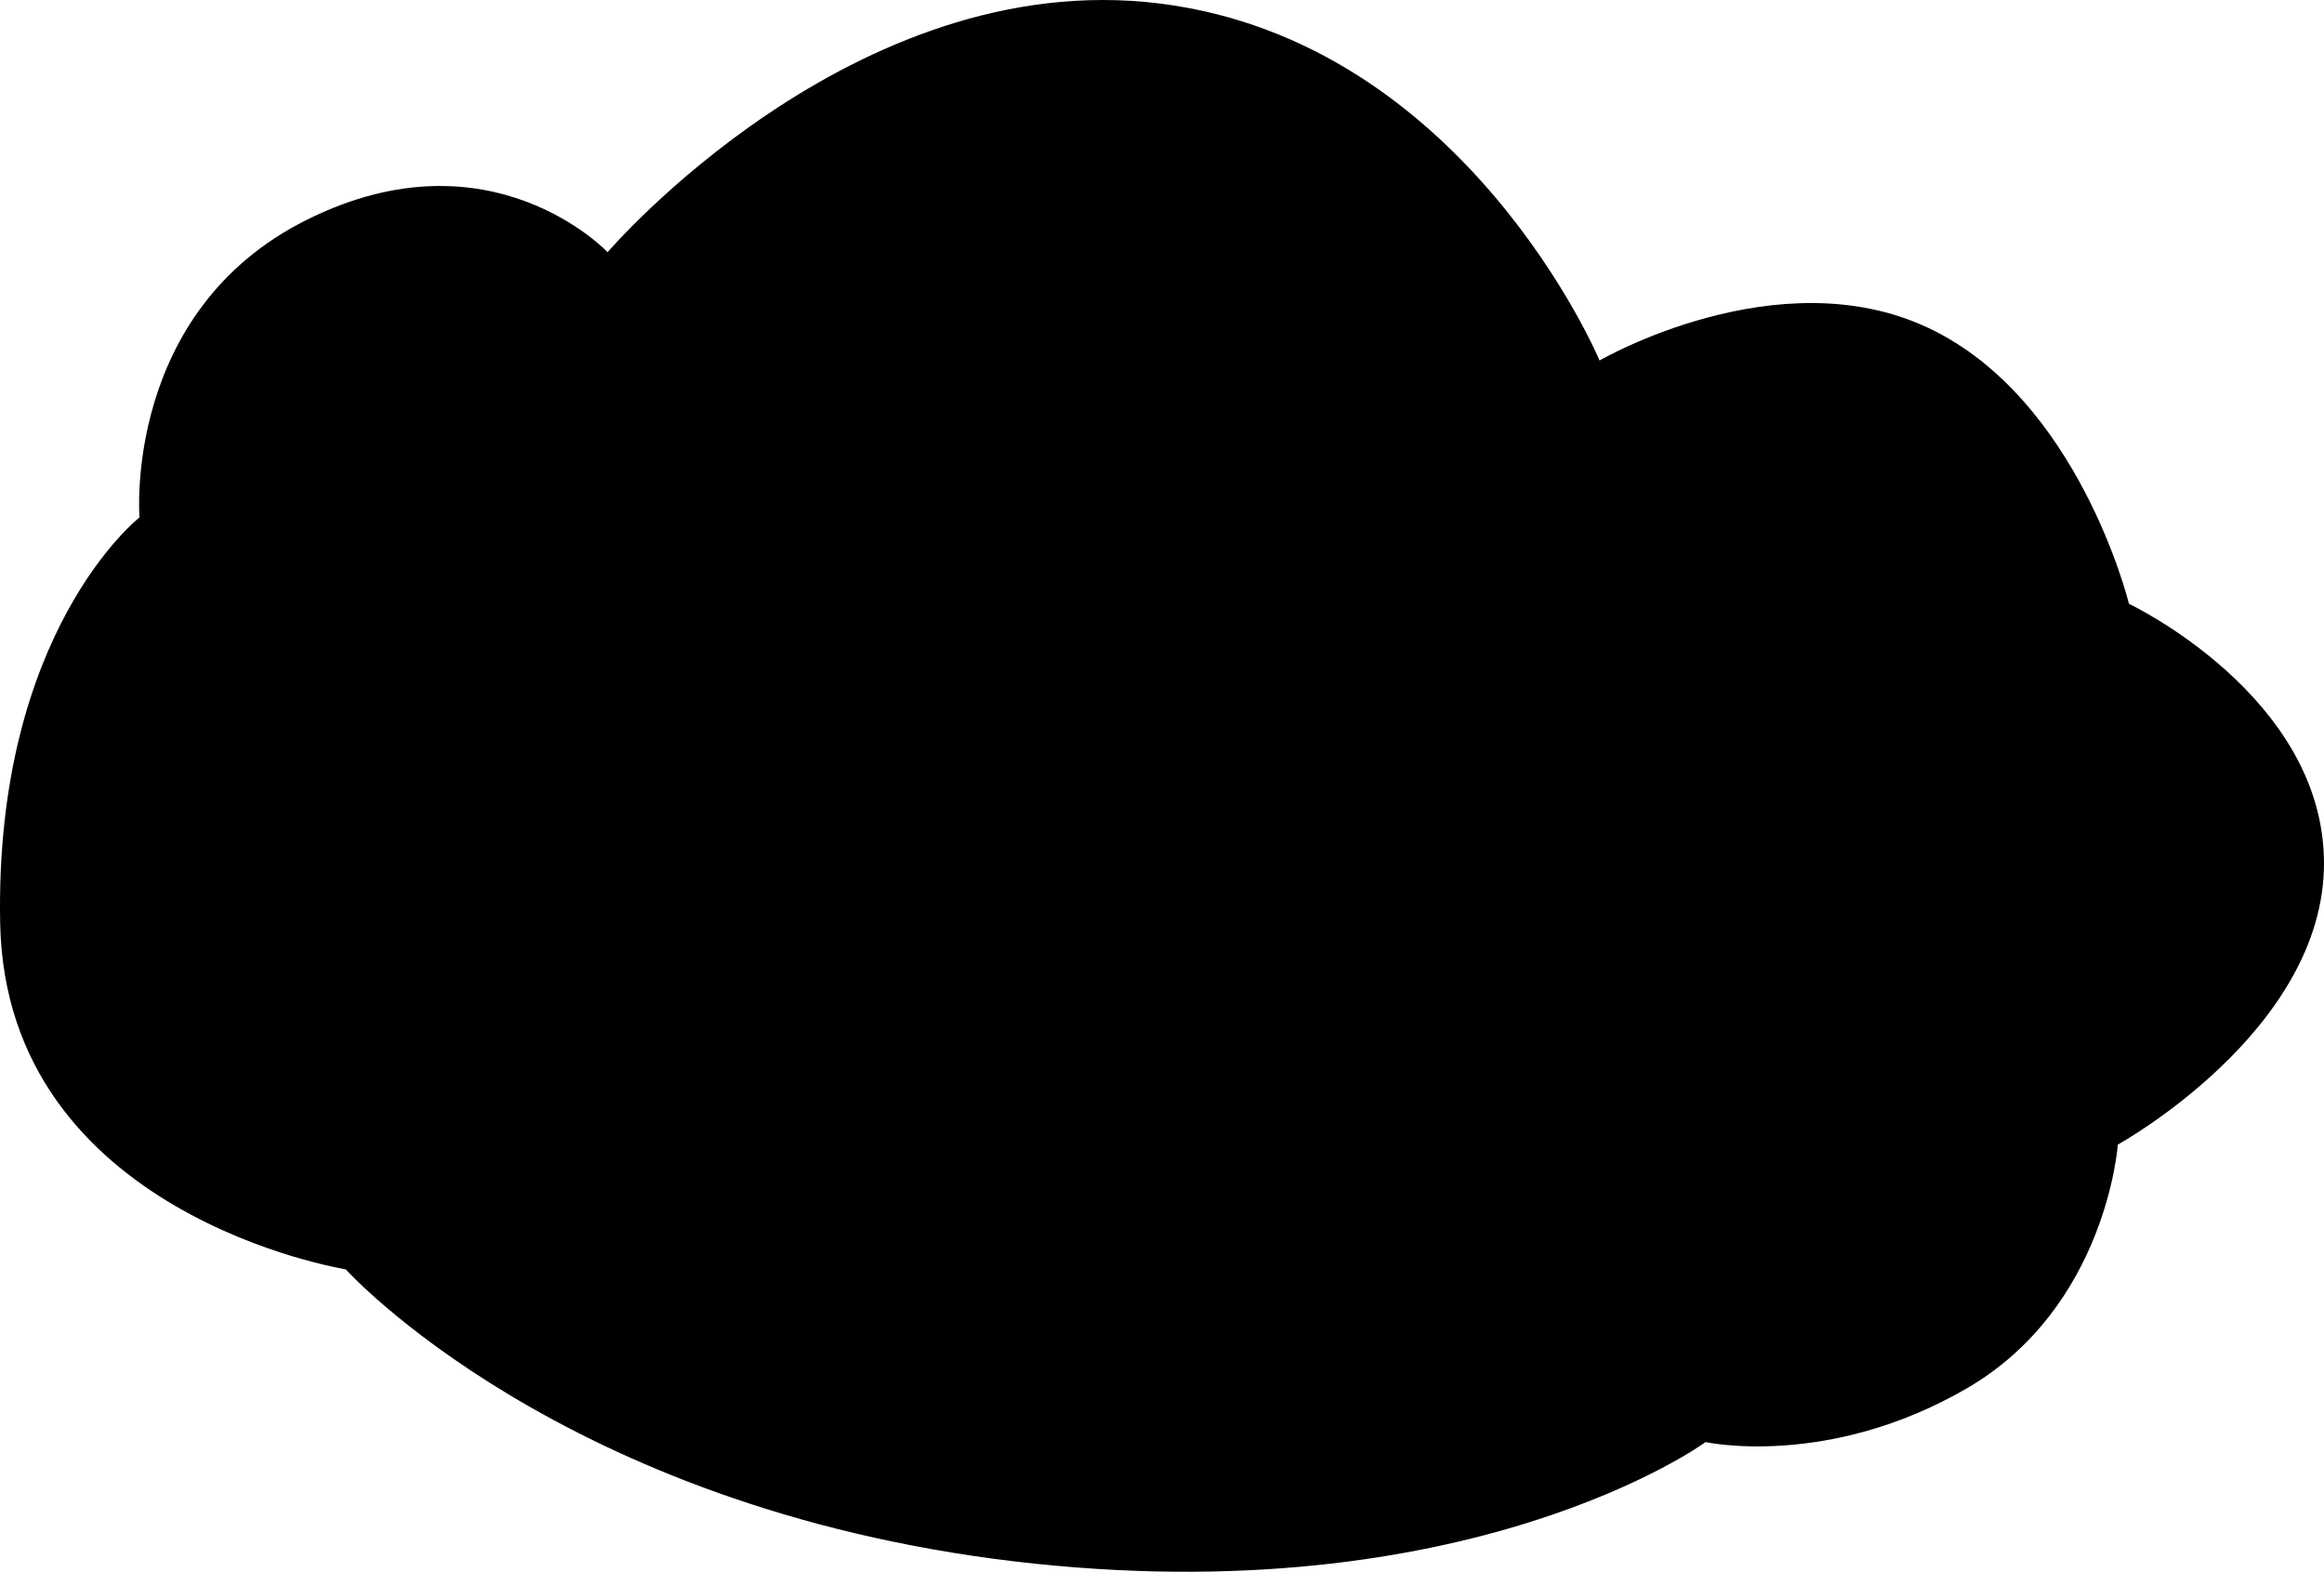 <?xml version="1.0" encoding="UTF-8" standalone="no"?>
<!-- Created with Inkscape (http://www.inkscape.org/) -->

<svg
   width="209.92mm"
   height="141.968mm"
   viewBox="0 0 209.92 141.968"
   version="1.1"
   id="svg5"
   xmlns="http://www.w3.org/2000/svg"
   xmlns:svg="http://www.w3.org/2000/svg">
  <defs
     id="defs2" />
  <path
     style="fill:#000000;stroke:none;stroke-width:0;stroke-dasharray:none;stroke-opacity:1"
     d="m 154.049,130.265 c 0,0 -21.389,15.624 -62.419,10.767 -41.029,-4.881 -60.405,-26.382 -60.405,-26.382 0,0 -30.707,-4.881 -31.21,-31.27 -0.518,-26.384 12.584,-36.647 12.584,-36.647 0,0 -1.504,-18.591 15.101,-26.872 16.612,-8.303 27.182,2.919 27.182,2.919 0,0 22.148,-25.896 49.834,-22.467 27.686,3.422 39.767,32.249 39.767,32.249 0,0 16.089,-9.355 29.699,-2.943 13.612,6.412 18.12,24.92 18.12,24.92 0,0 17.617,8.327 17.617,23.448 0,15.146 -18.623,25.398 -18.623,25.398 0,0 -1.011,14.643 -13.592,21.989 -12.584,7.322 -23.659,4.881 -23.659,4.881 z"
     id="path526" />
</svg>
